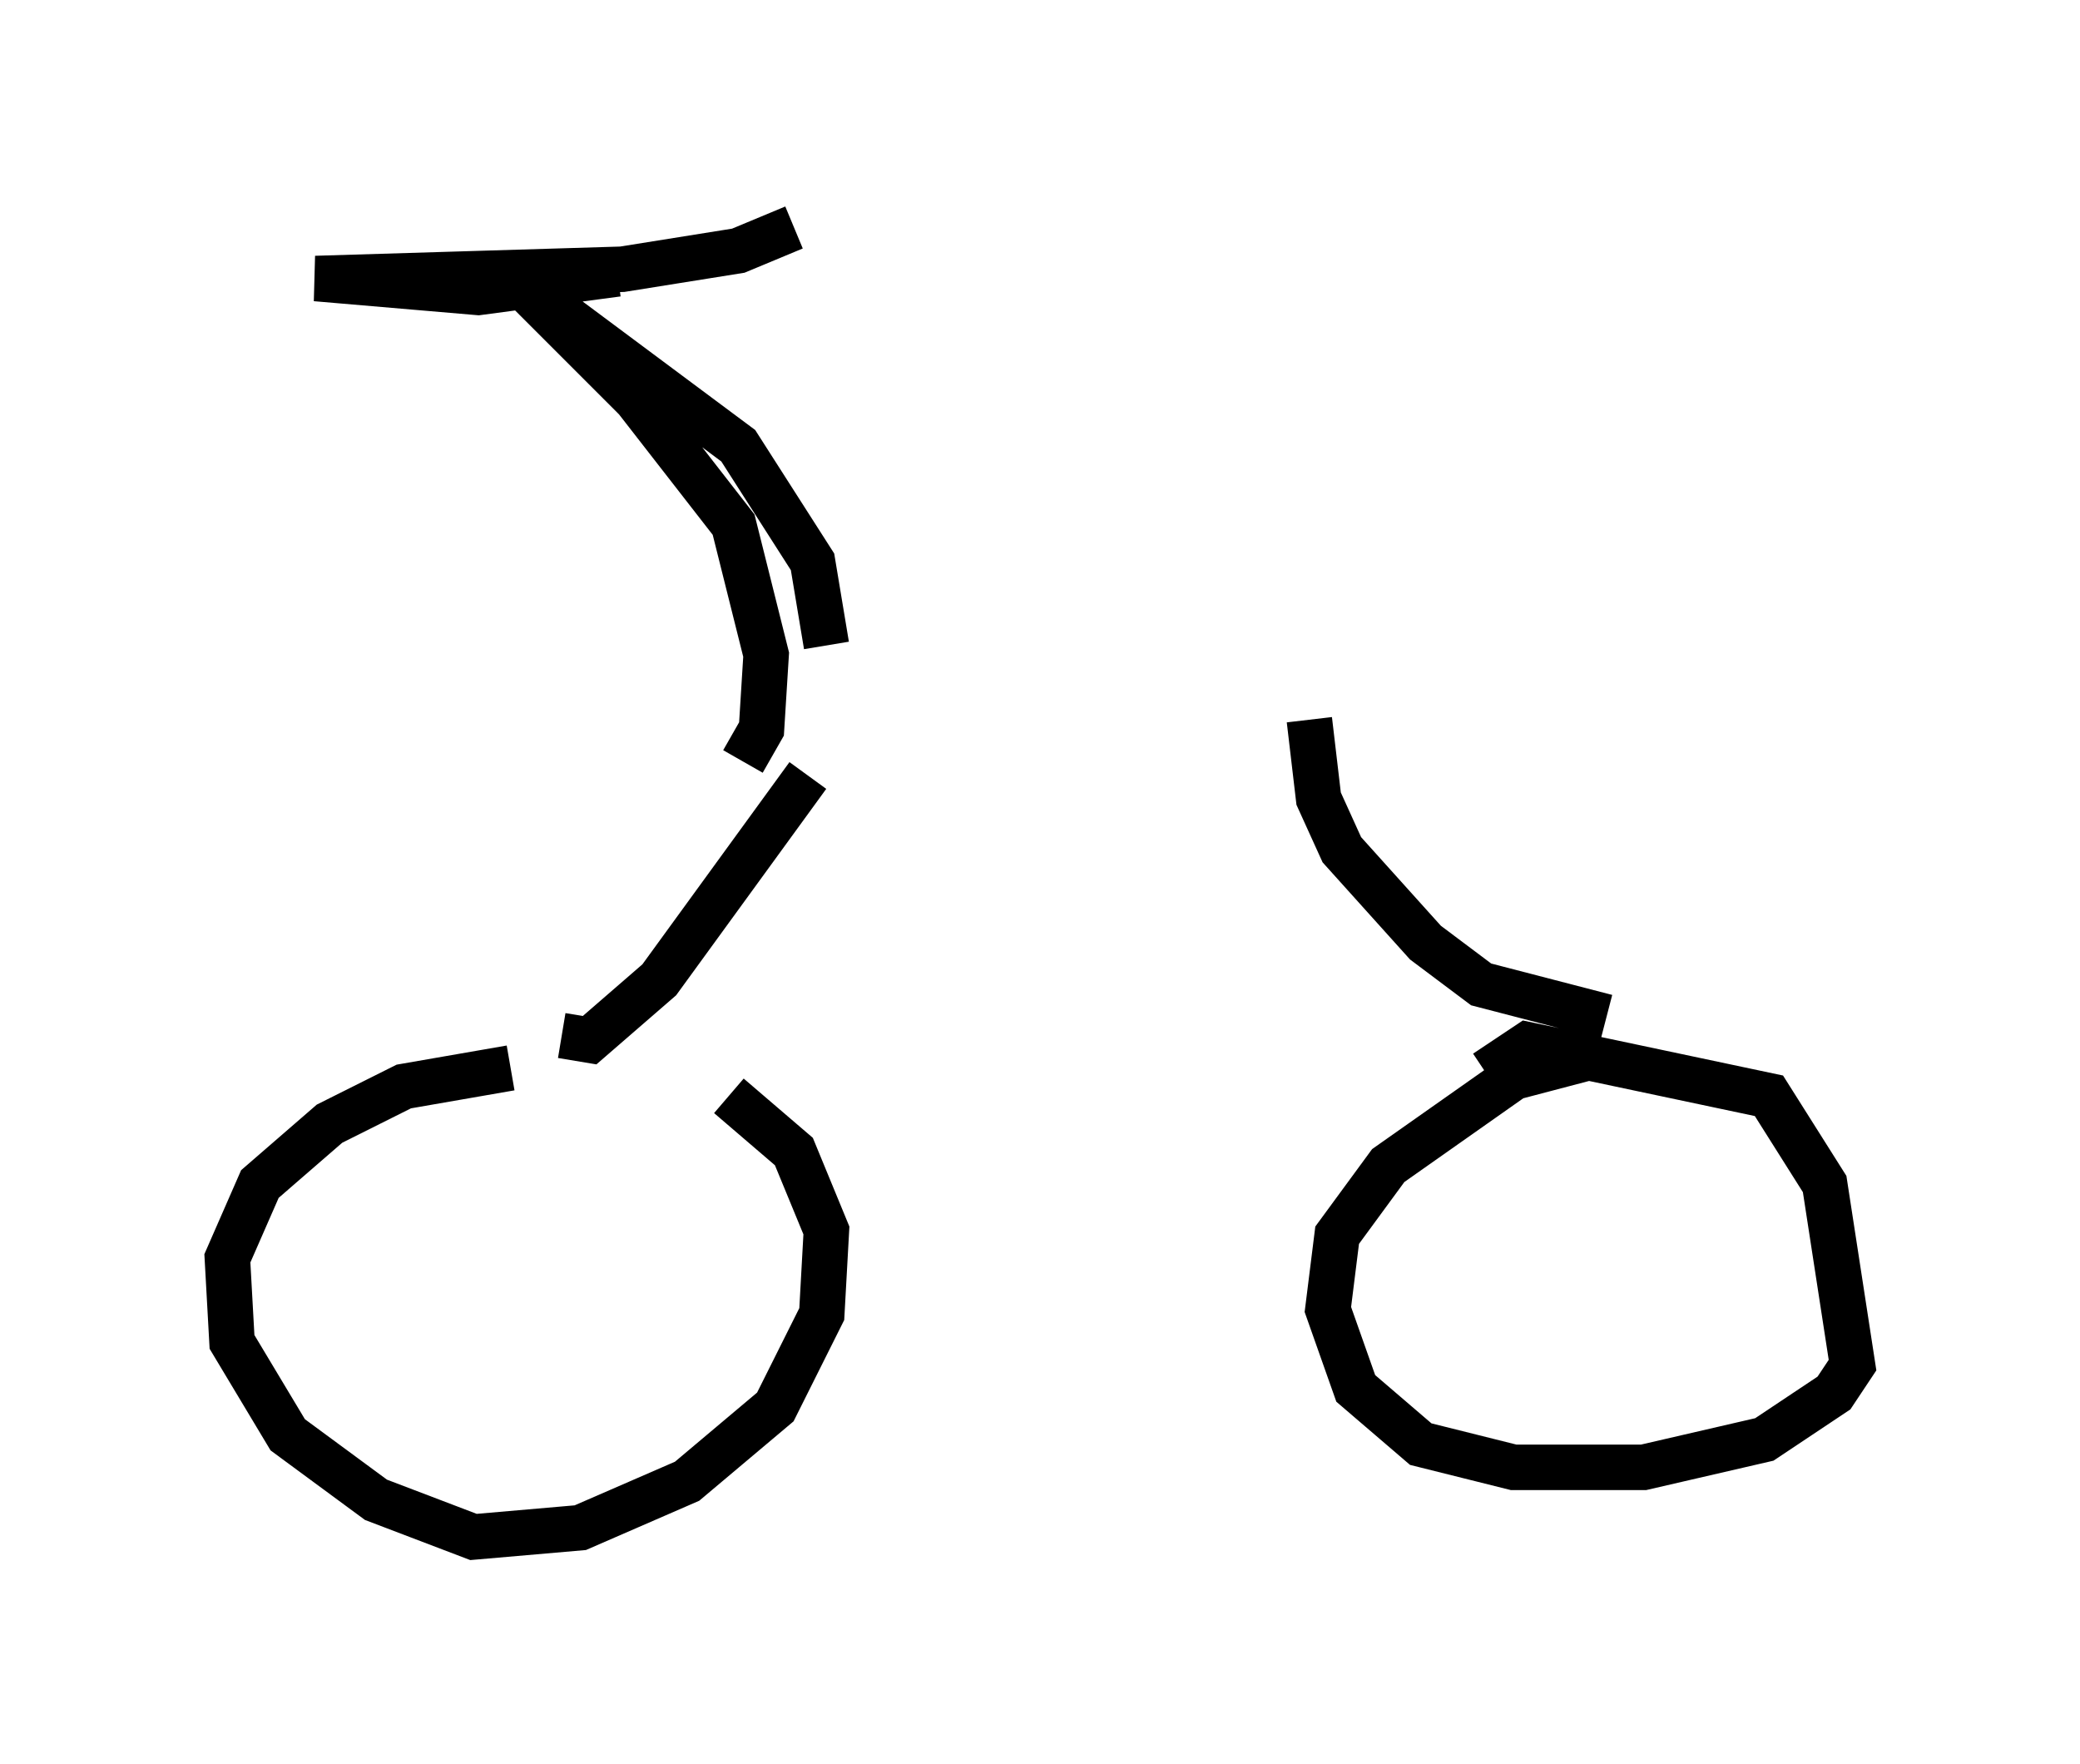 <?xml version="1.0" encoding="utf-8" ?>
<svg baseProfile="full" height="38.788" version="1.1" width="45.73" xmlns="http://www.w3.org/2000/svg" xmlns:ev="http://www.w3.org/2001/xml-events" xmlns:xlink="http://www.w3.org/1999/xlink"><defs /><rect fill="white" height="38.788" width="45.73" x="0" y="0" /><path d="M11.023, 23.784 m5.002, 0.306 l1.429, 1.225 0.715, 1.735 l-0.102, 1.838 -1.021, 2.042 l-1.94, 1.633 -2.348, 1.021 l-2.348, 0.204 -2.144, -0.817 l-1.94, -1.429 -1.225, -2.042 l-0.102, -1.838 0.715, -1.633 l1.531, -1.327 1.633, -0.817 l2.348, -0.408 m21.438, 0.102 l0.919, -0.613 5.308, 1.123 l1.225, 1.94 0.613, 3.981 l-0.408, 0.613 -1.531, 1.021 l-2.654, 0.613 -2.858, 0.0 l-2.042, -0.51 -1.429, -1.225 l-0.613, -1.735 0.204, -1.633 l1.123, -1.531 2.756, -1.94 l1.94, -0.51 m-22.867, -0.408 l0.613, 0.102 1.531, -1.327 l3.267, -4.492 m17.559, 5.308 l-2.756, -0.715 -1.225, -0.919 l-1.838, -2.042 -0.51, -1.123 l-0.204, -1.735 m-10.617, -1.633 l-0.306, -1.838 -1.633, -2.552 l-4.798, -3.573 2.552, 2.552 l2.144, 2.756 0.715, 2.858 l-0.102, 1.633 -0.408, 0.715 m-2.756, -10.719 l-3.063, 0.408 -3.573, -0.306 l6.738, -0.204 2.552, -0.408 l1.225, -0.51 " fill="none" stroke="black" stroke-width="1" /></svg>